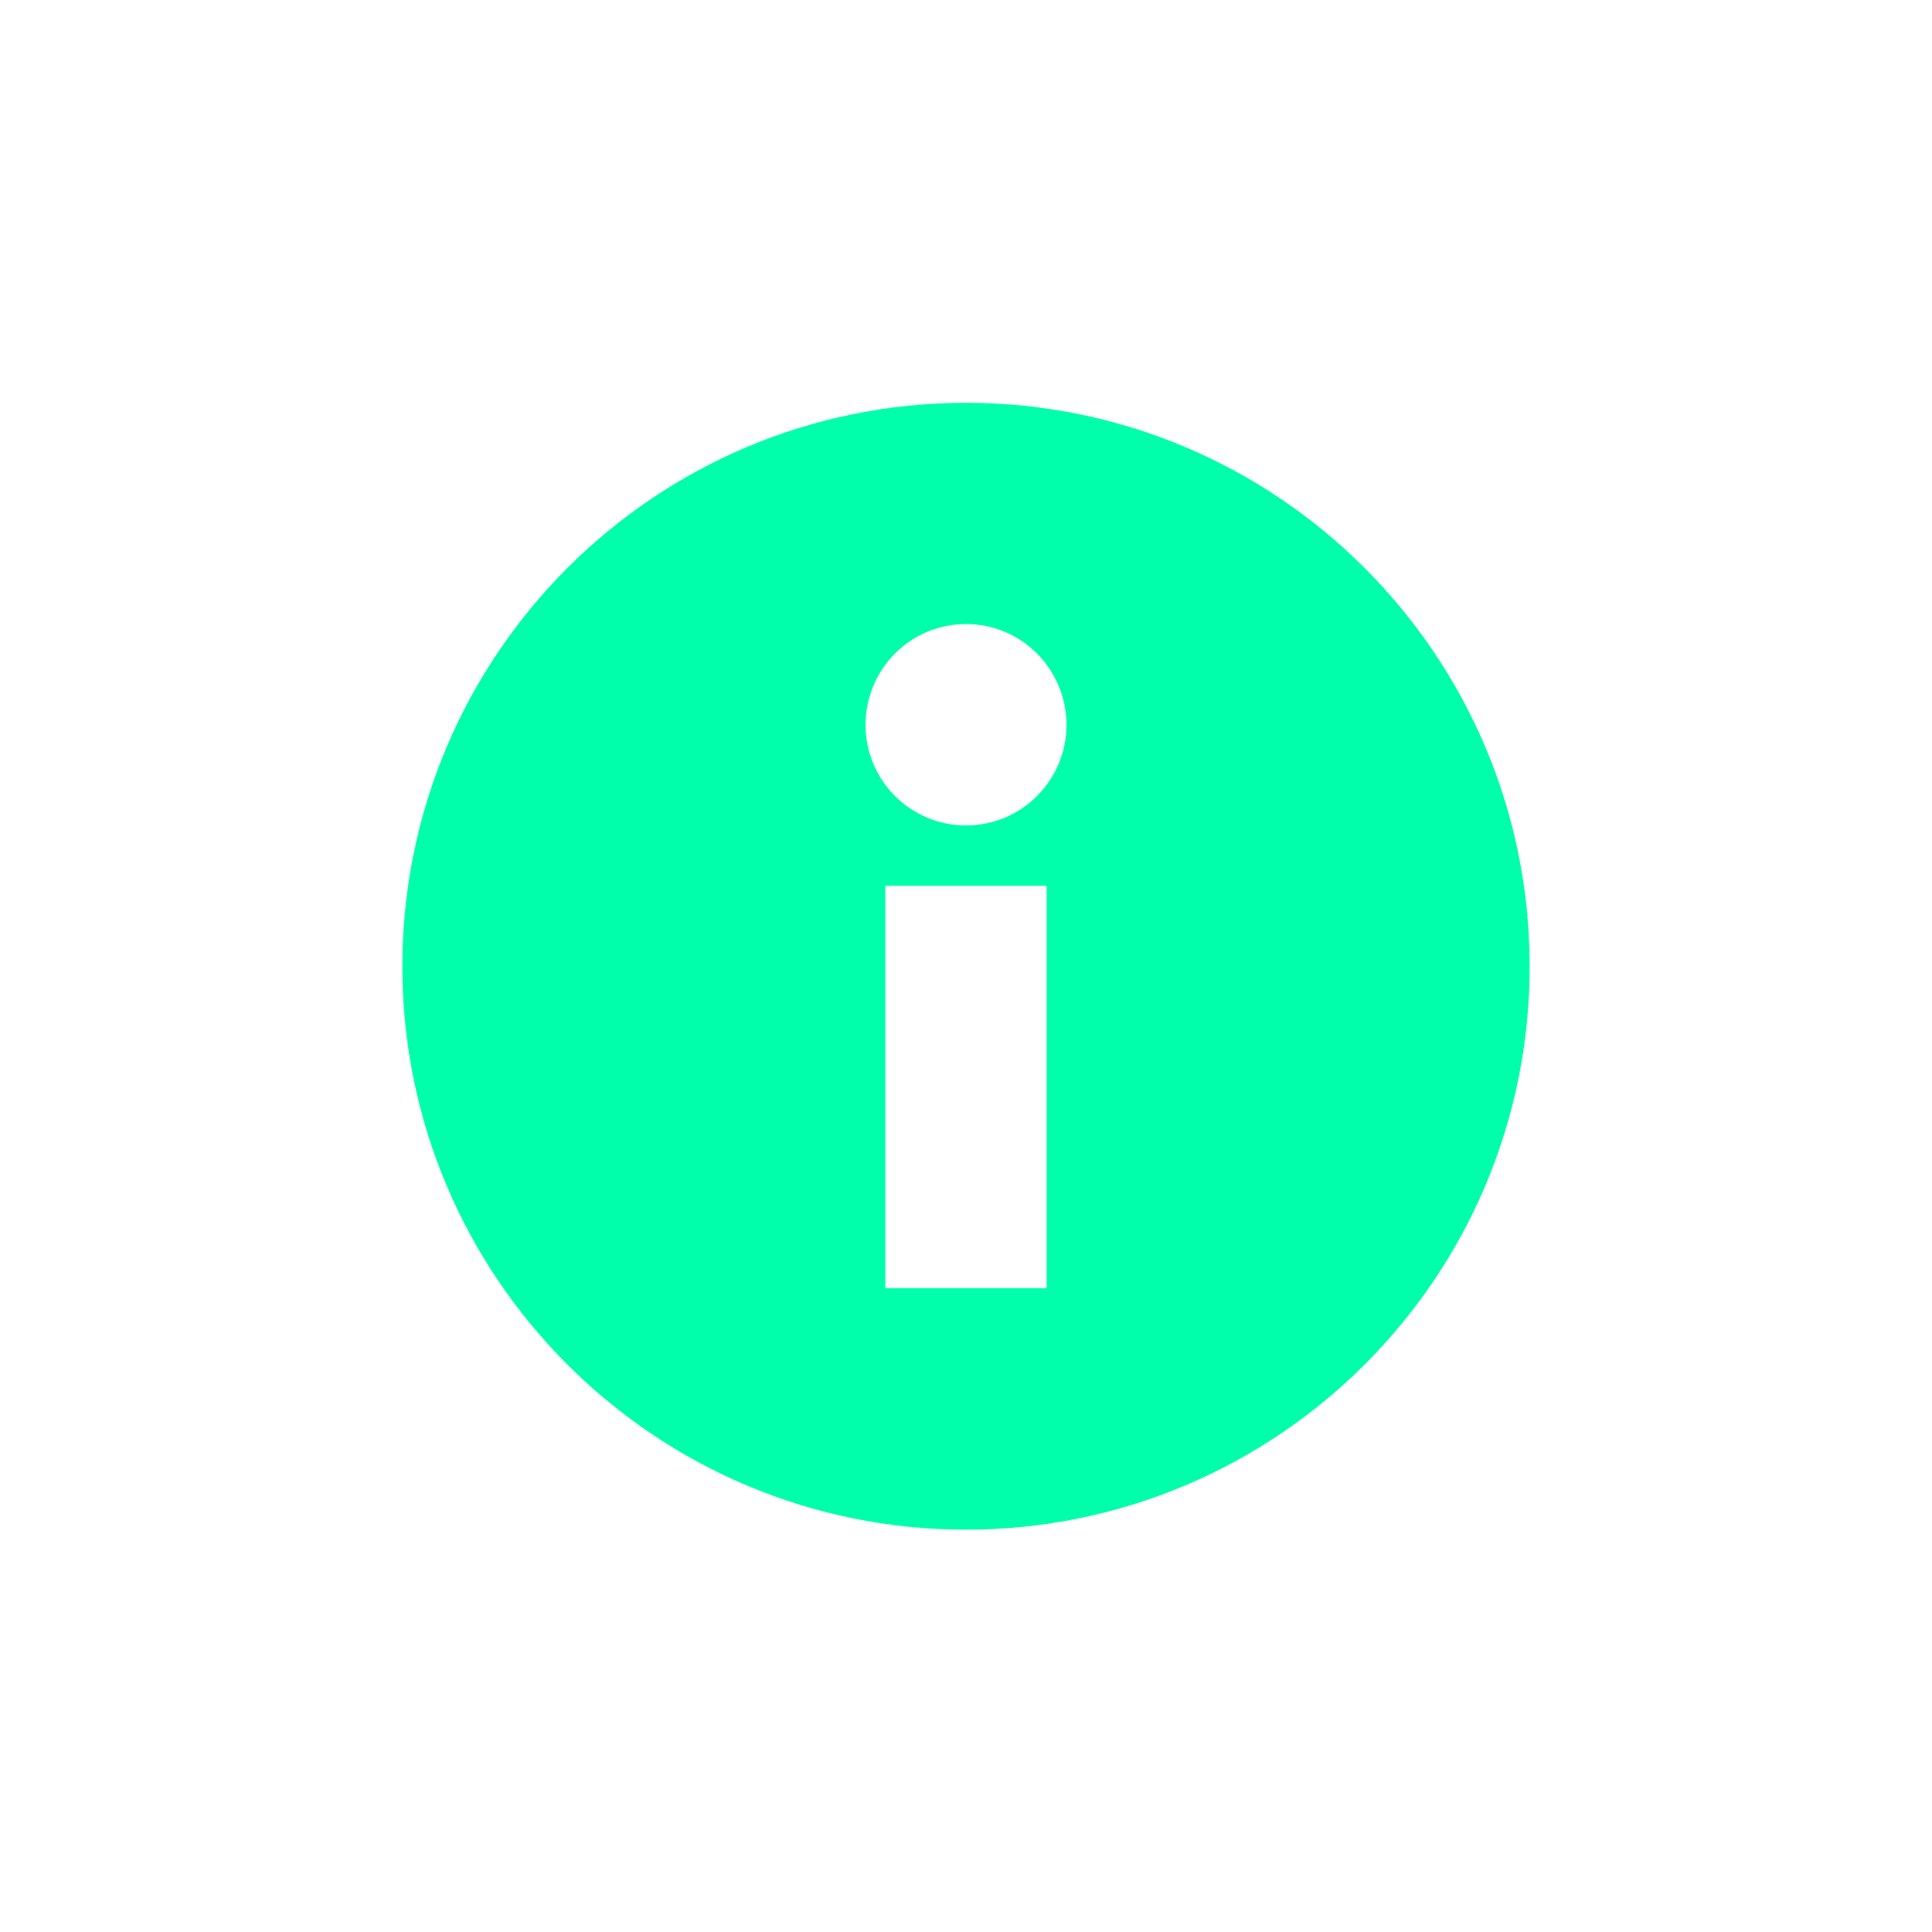<svg xmlns="http://www.w3.org/2000/svg" xmlns:xlink="http://www.w3.org/1999/xlink" width="16" height="16" viewBox="0 0 16 16" version="1.1">
<g id="surface1">
<path style=" stroke:none;fill-rule:nonzero;fill:rgb(0%,100%,66.667%);fill-opacity:1;" d="M 8 3.336 C 5.422 3.336 3.332 5.426 3.332 8.004 C 3.332 10.578 5.422 12.668 8 12.668 C 10.578 12.668 12.668 10.578 12.668 8.004 C 12.668 5.426 10.578 3.336 8 3.336 Z M 8 5.168 C 8.461 5.168 8.832 5.543 8.832 6.004 C 8.832 6.461 8.461 6.836 8 6.836 C 7.539 6.836 7.168 6.461 7.168 6.004 C 7.168 5.543 7.539 5.168 8 5.168 Z M 7.332 7.336 L 8.668 7.336 L 8.668 10.668 L 7.332 10.668 Z M 7.332 7.336 "/>
</g>
</svg>
